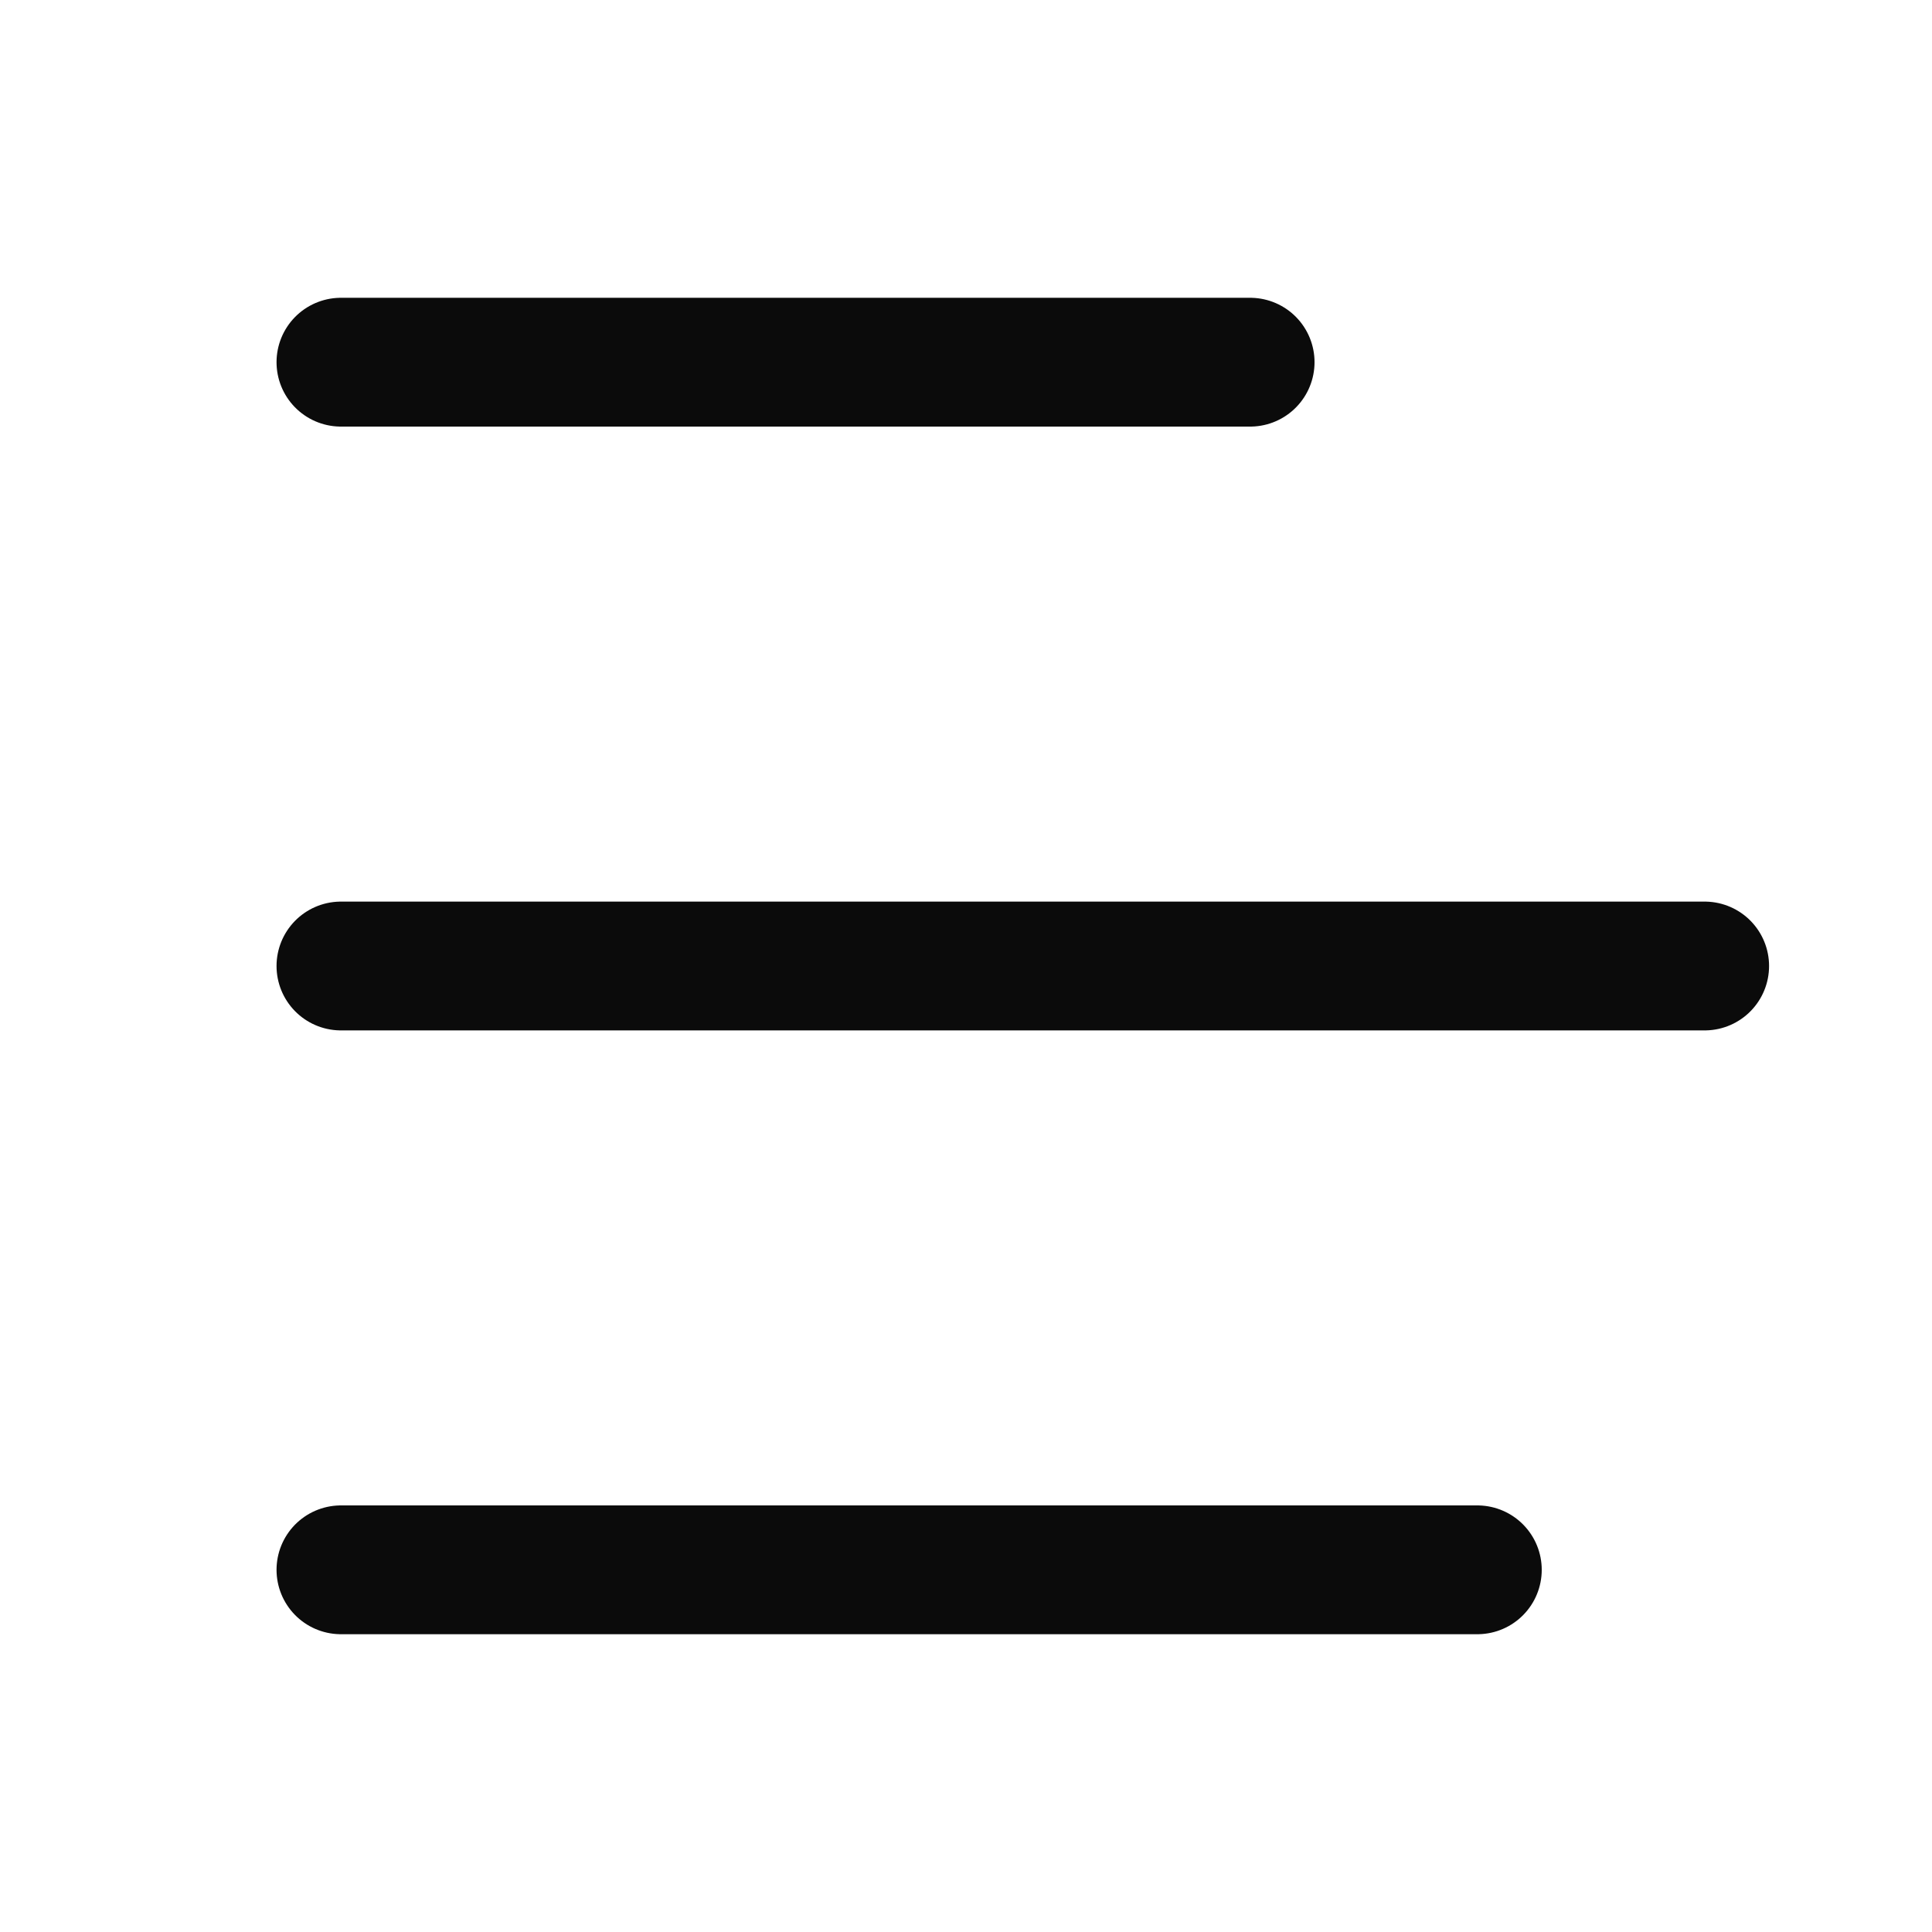 <svg width="15" height="15" viewBox="0 0 15 15" fill="none" xmlns="http://www.w3.org/2000/svg">
<path d="M2.647 2.812H9.706" stroke="#0B0B0B" stroke-linecap="round"/>
<path d="M2.647 7.5H13.235" stroke="#0B0B0B" stroke-linecap="round"/>
<path d="M2.647 12.188H11.47" stroke="#0B0B0B" stroke-linecap="round"/>
</svg>
